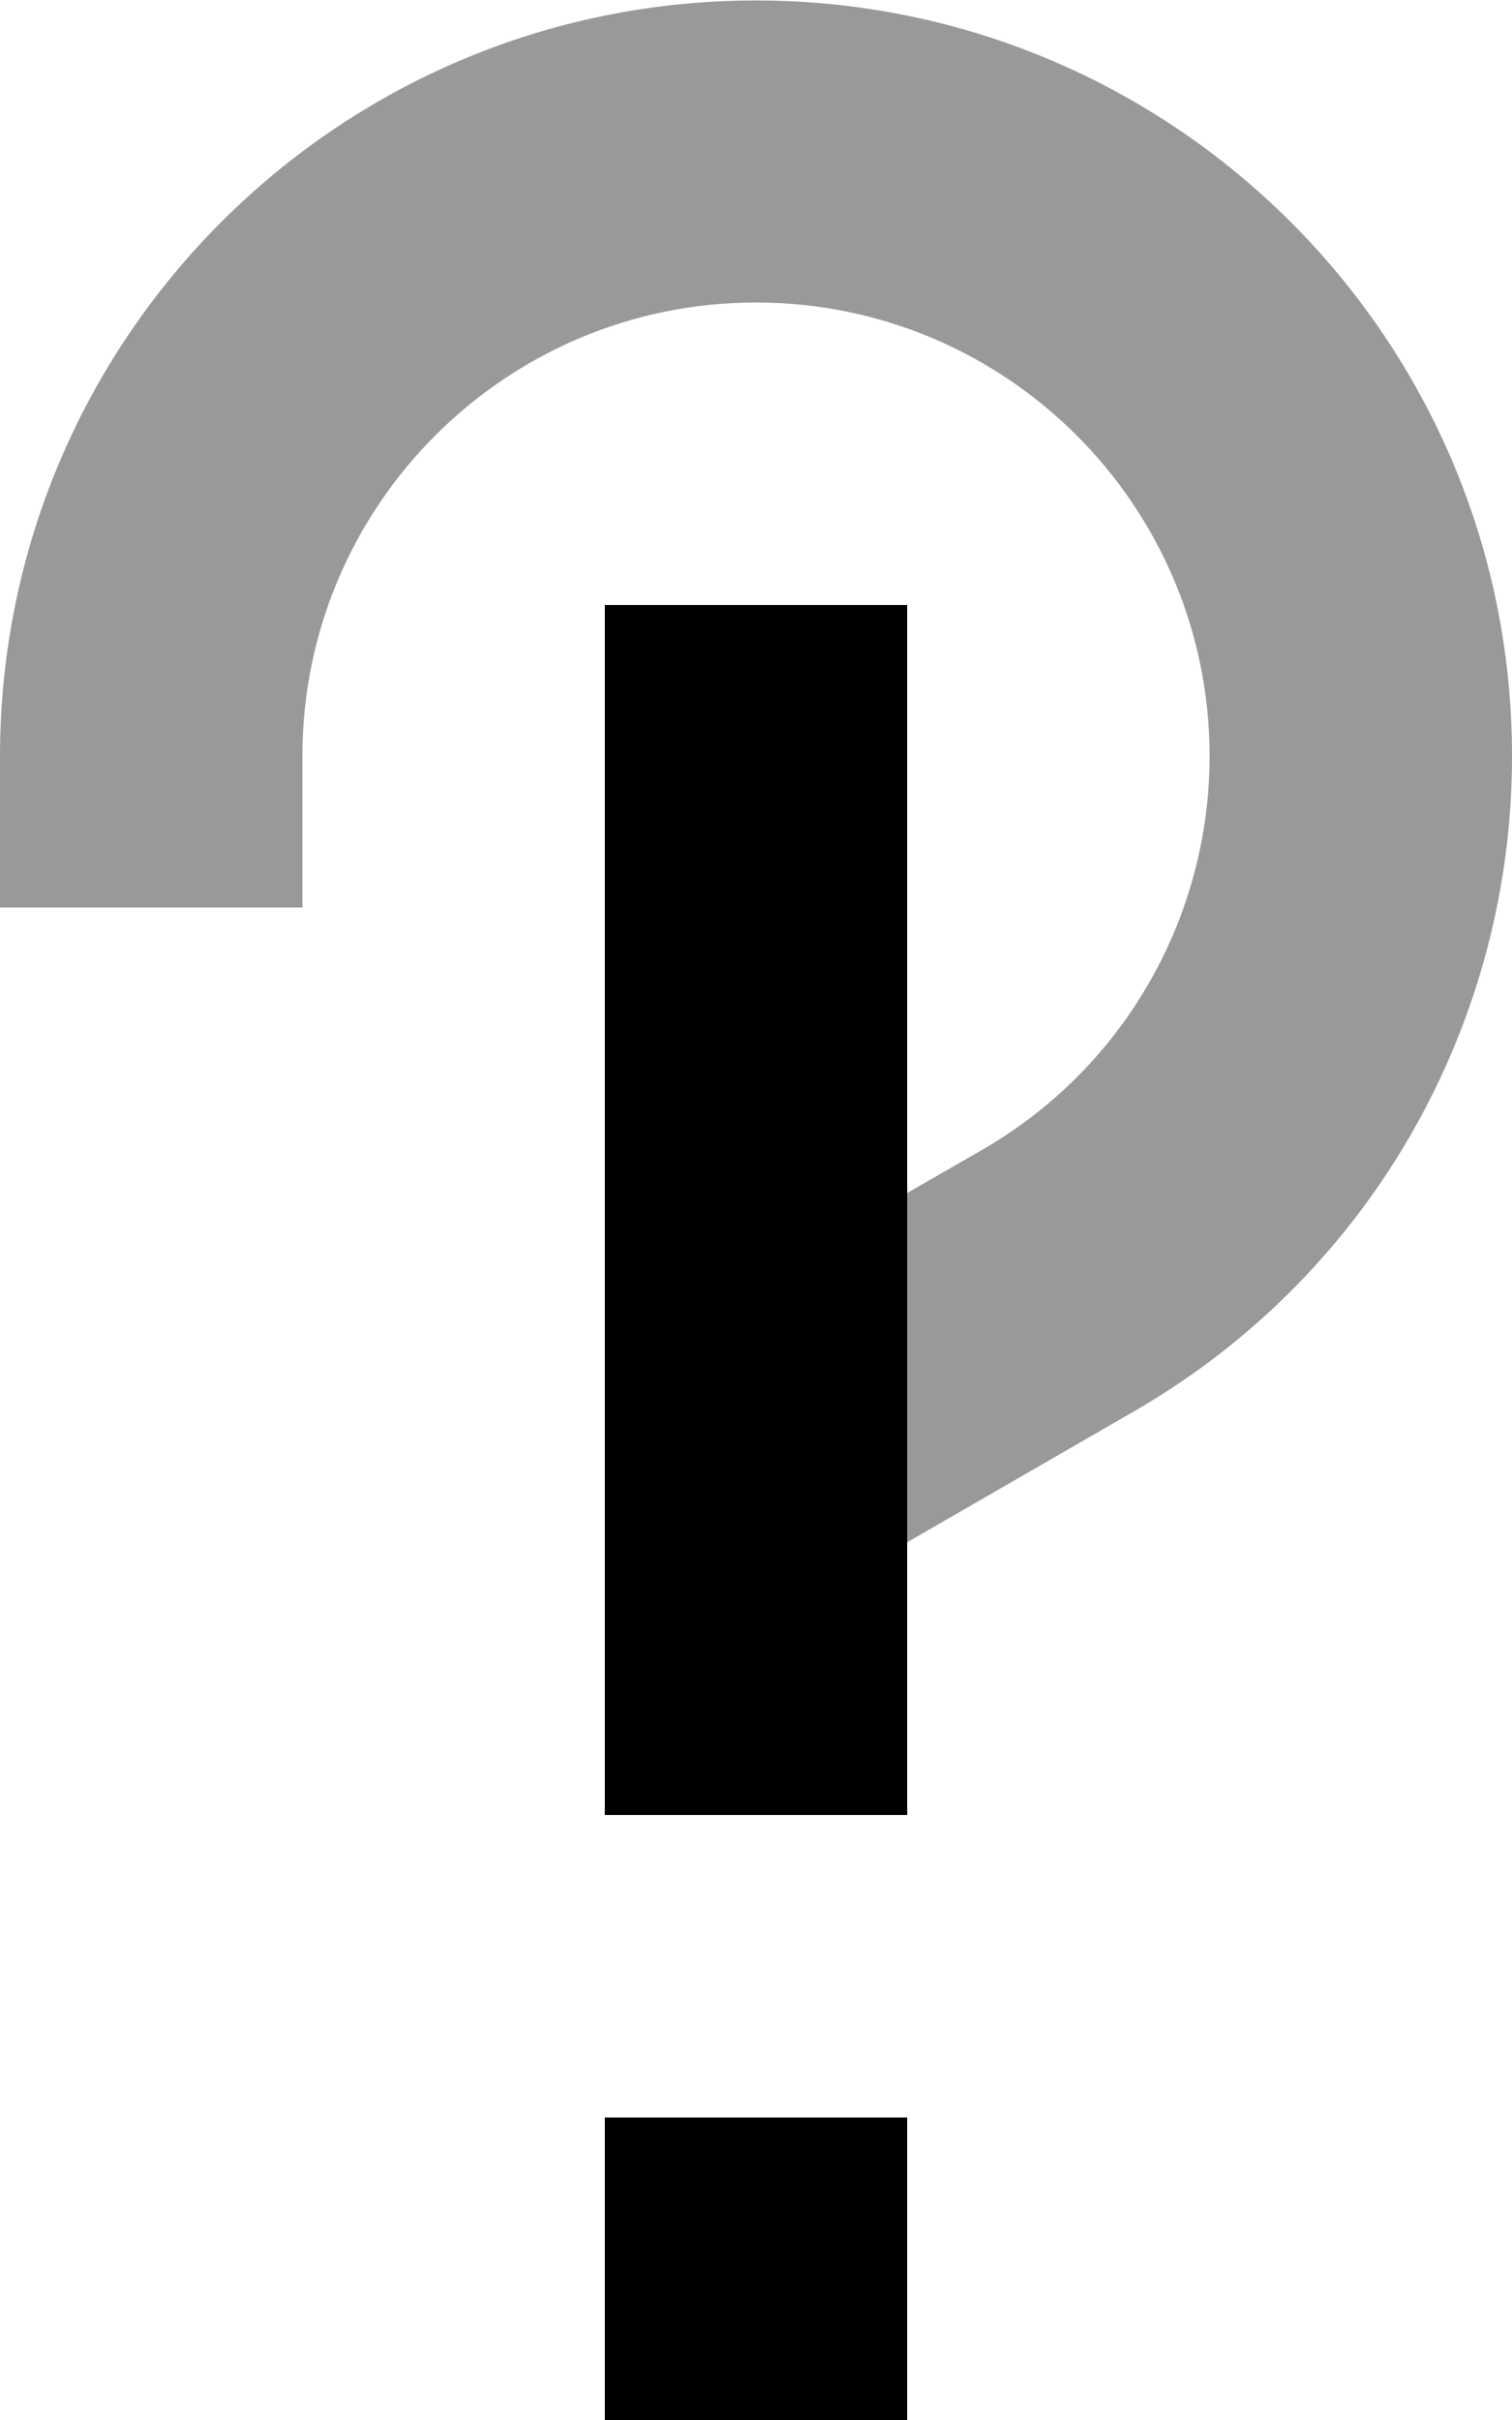 <svg xmlns="http://www.w3.org/2000/svg" viewBox="0 0 320 512"><!--! Font Awesome Pro 7.0.1 by @fontawesome - https://fontawesome.com License - https://fontawesome.com/license (Commercial License) Copyright 2025 Fonticons, Inc. --><path style="fill:currentColor;opacity:.4" d="M0 160l0 32 64 0 0-32c0-53 43-96 96-96 53 0 96 43 96 96 0 33.2-17.3 65.4-48 83.2l-16 9.2 0 73.9 48-27.7c51.3-29.6 80-83.4 80-138.5 .1-88.4-71.7-160-160-160-88.4 0-160 71.6-160 160z"/><path style="fill:currentColor;opacity:1" d="M192 160l0-32-64 0 0 256 64 0 0-224zm0 288l-64 0 0 64 64 0 0-64z"/></svg>